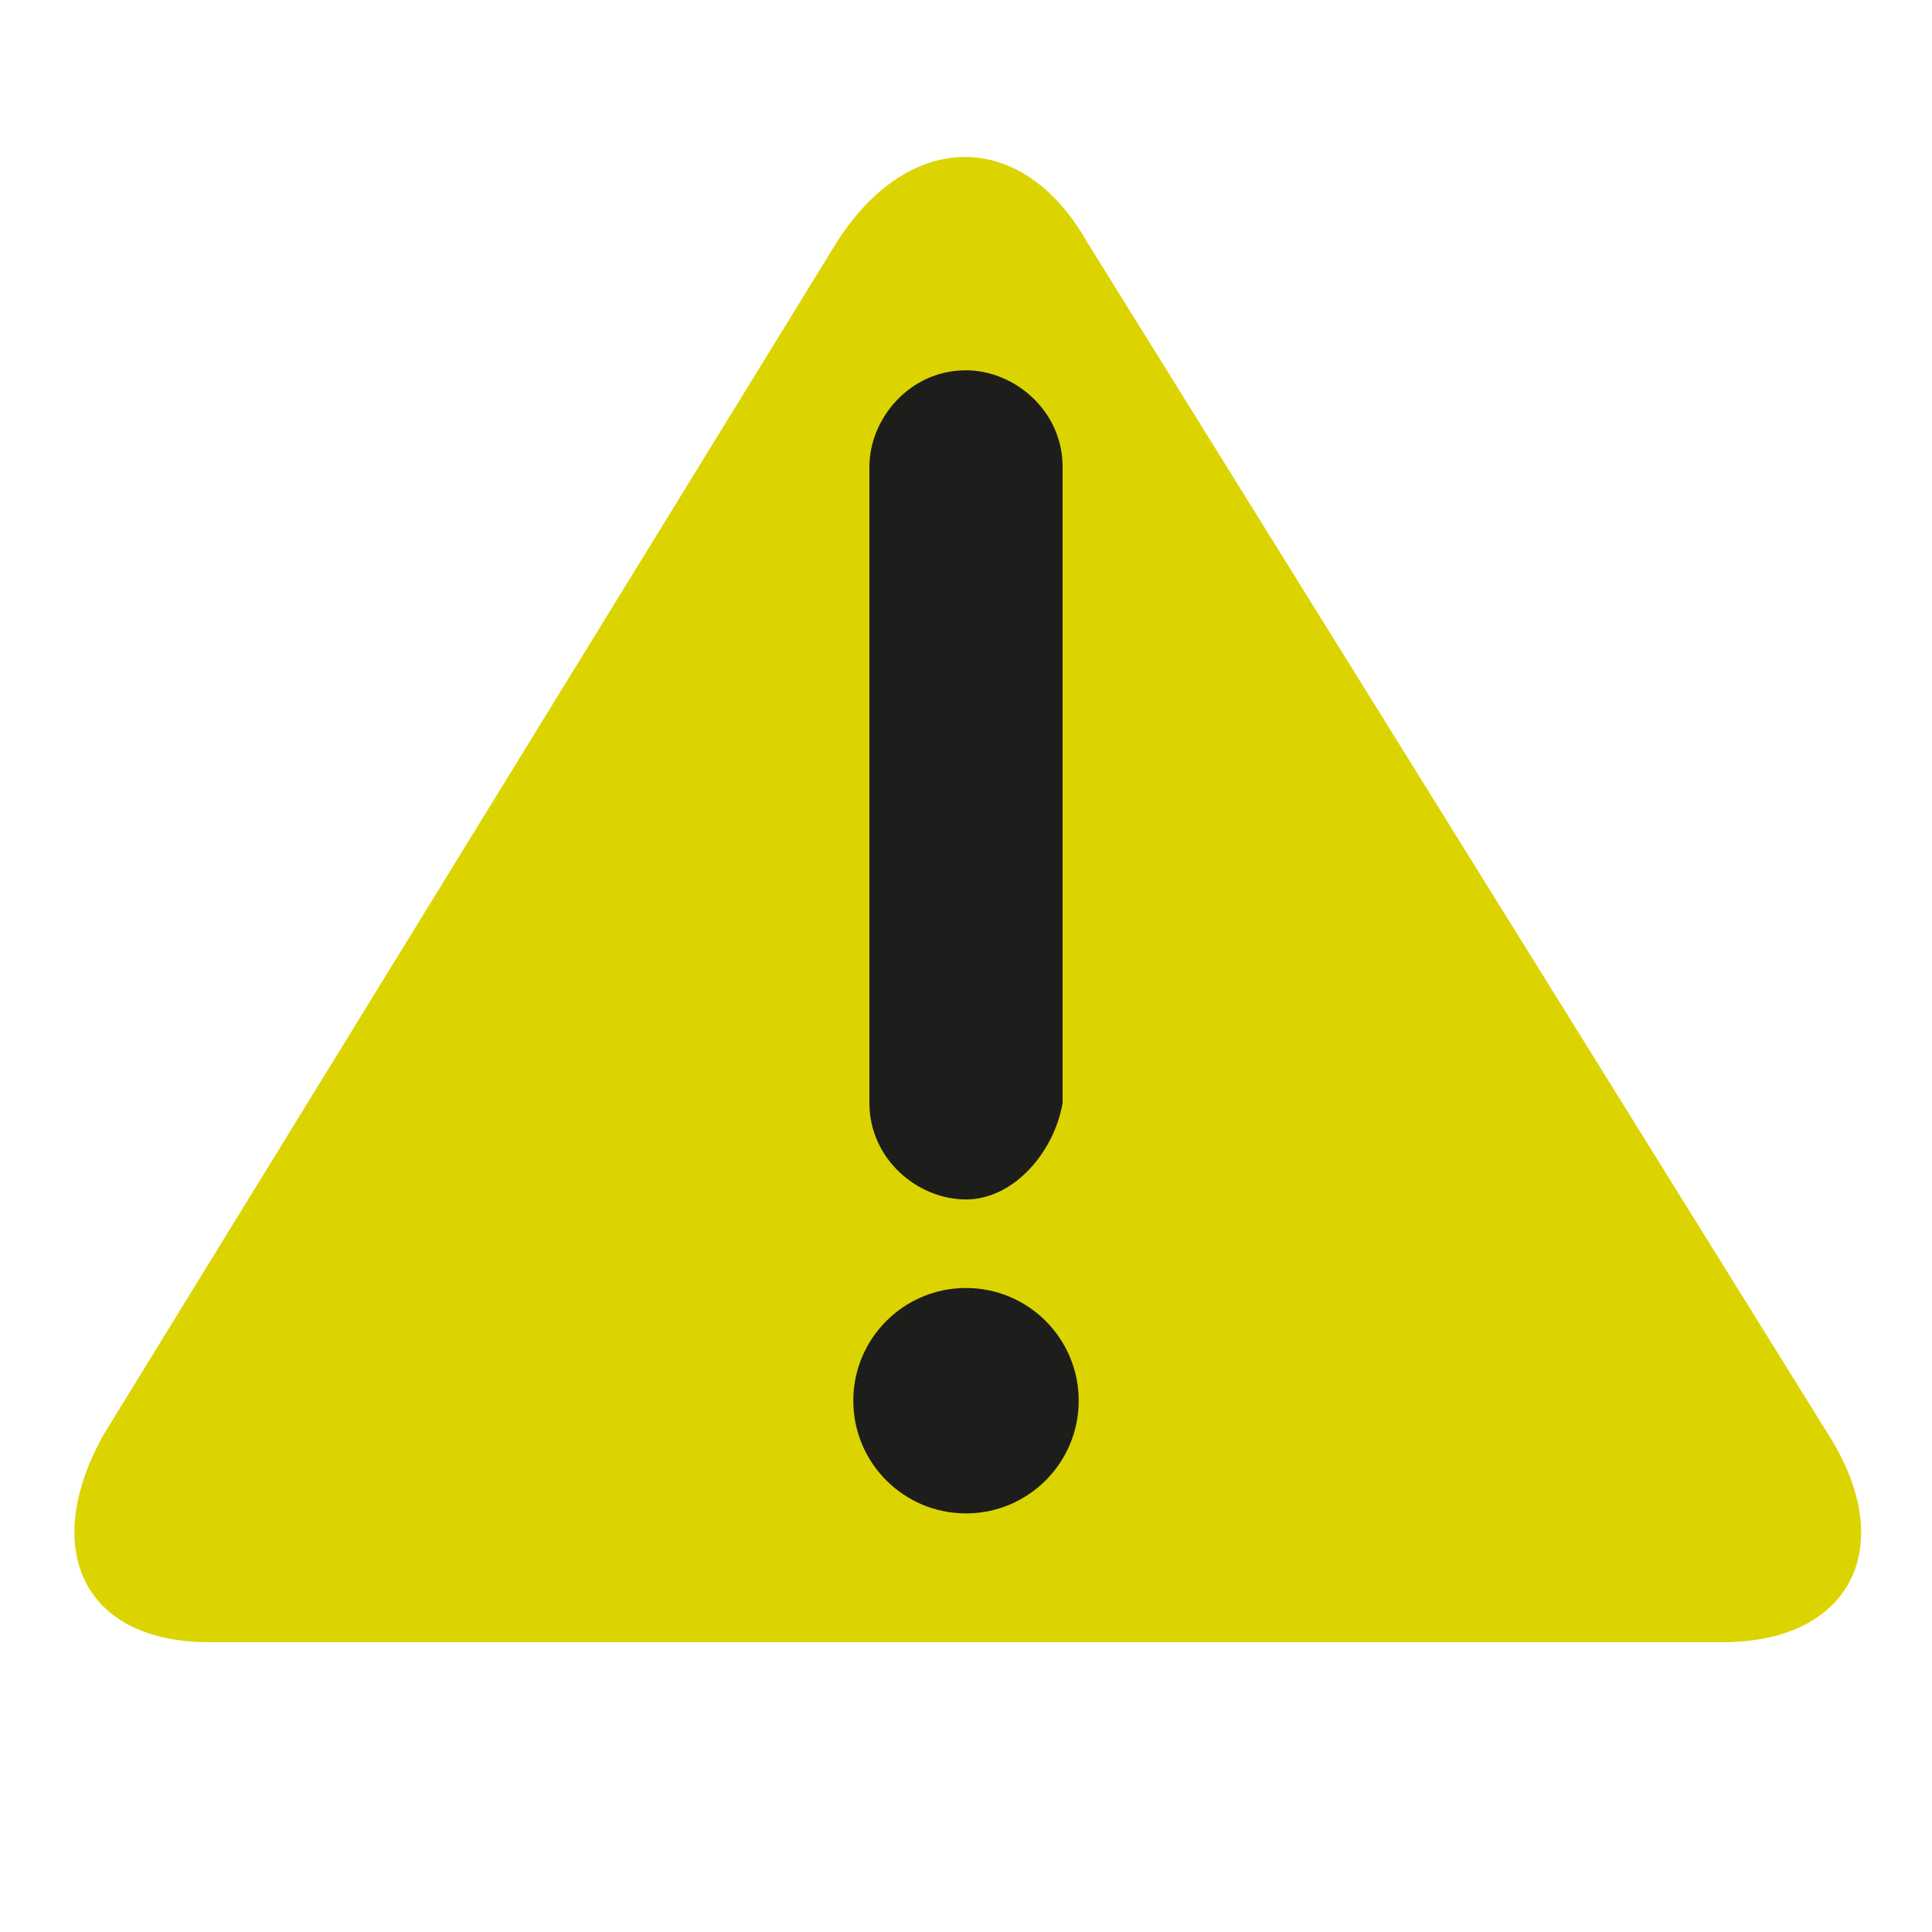 <?xml version="1.0" encoding="utf-8"?>
<!-- Generator: Adobe Illustrator 24.0.1, SVG Export Plug-In . SVG Version: 6.00 Build 0)  -->
<svg version="1.1" xmlns="http://www.w3.org/2000/svg" xmlns:xlink="http://www.w3.org/1999/xlink" x="0px" y="0px"
	 viewBox="0 0 24 24" style="enable-background:new 0 0 24 24;" xml:space="preserve">
<style type="text/css">
	.st0{display:none;}
	.st1{fill:#1D1D1B;}
	.st2{fill:#2B5780;}
	.st3{fill:#FFFFFF;}
	.st4{fill:#CE3F51;}
	.st5{fill:#39870C;}
	.st6{fill:#DCD400;}
	.st7{fill-rule:evenodd;clip-rule:evenodd;fill:#1D1D1B;}
</style>
<g id="Layer_3" class="st0">
</g>
<g id="Layer_1">
	<path class="st6" d="M22.7,17.8c0.9,1.4,0.3,2.6-1.3,2.6H2.6c-1.6,0-2.1-1.2-1.3-2.6L10.4,3c0.9-1.4,2.3-1.4,3.1,0L22.7,17.8z"/>
	<path class="st1" d="M12,14.9c-0.6,0-1.2-0.5-1.2-1.2V5.8c0-0.6,0.5-1.2,1.2-1.2c0.6,0,1.2,0.5,1.2,1.2v7.9
		C13.1,14.3,12.6,14.9,12,14.9z"/>
	<circle class="st1" cx="12" cy="17.4" r="1.4"/>
</g>
<g id="Layer_4">
</g>
</svg>
